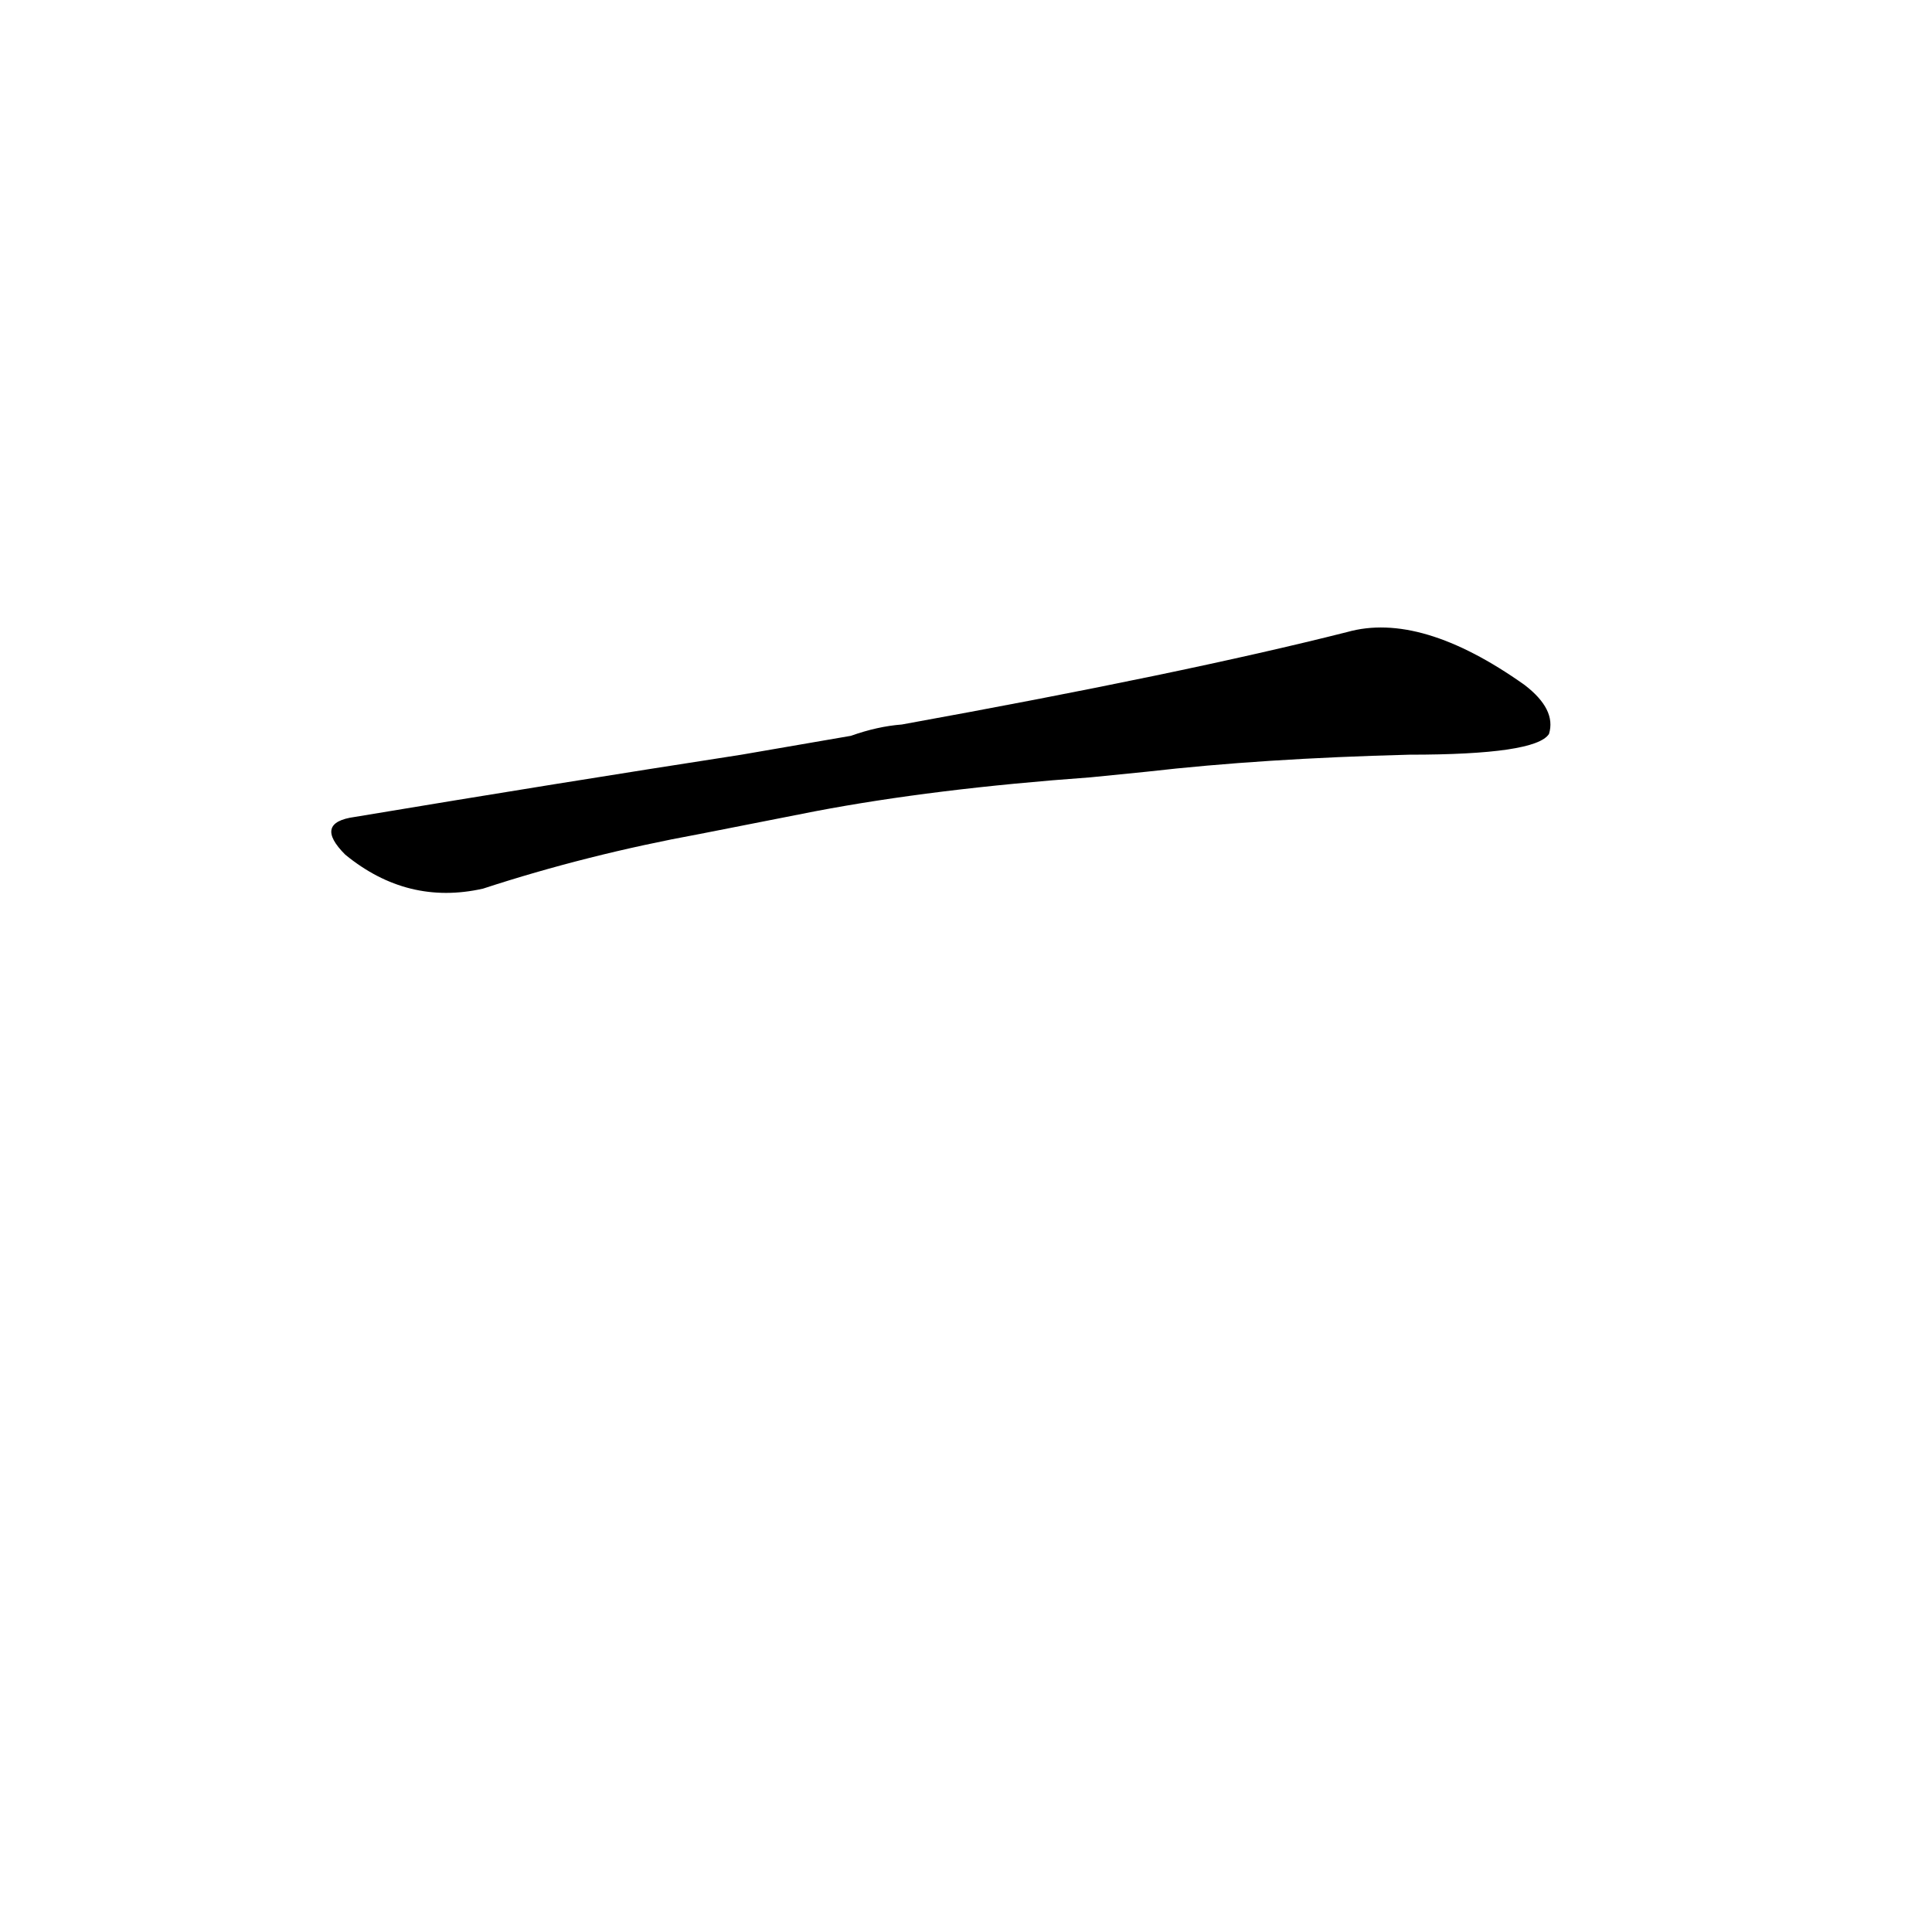 <?xml version='1.0' encoding='utf-8'?>
<svg xmlns="http://www.w3.org/2000/svg" version="1.1" viewBox="0 0 1024 1024"><g transform="scale(1, -1) translate(0, -900)"><path d="M 608 491 Q 669 498 747 500 Q 814 500 821 511 Q 825 524 808 537 Q 753 576 714 565 Q 627 543 478 516 Q 465 515 451 510 L 393 500 Q 296 485 188 467 Q 166 464 183 447 Q 216 420 256 429 Q 311 447 371 458 L 432 470 Q 495 482 578 488 L 608 491 Z" fill="black" /></g></svg>